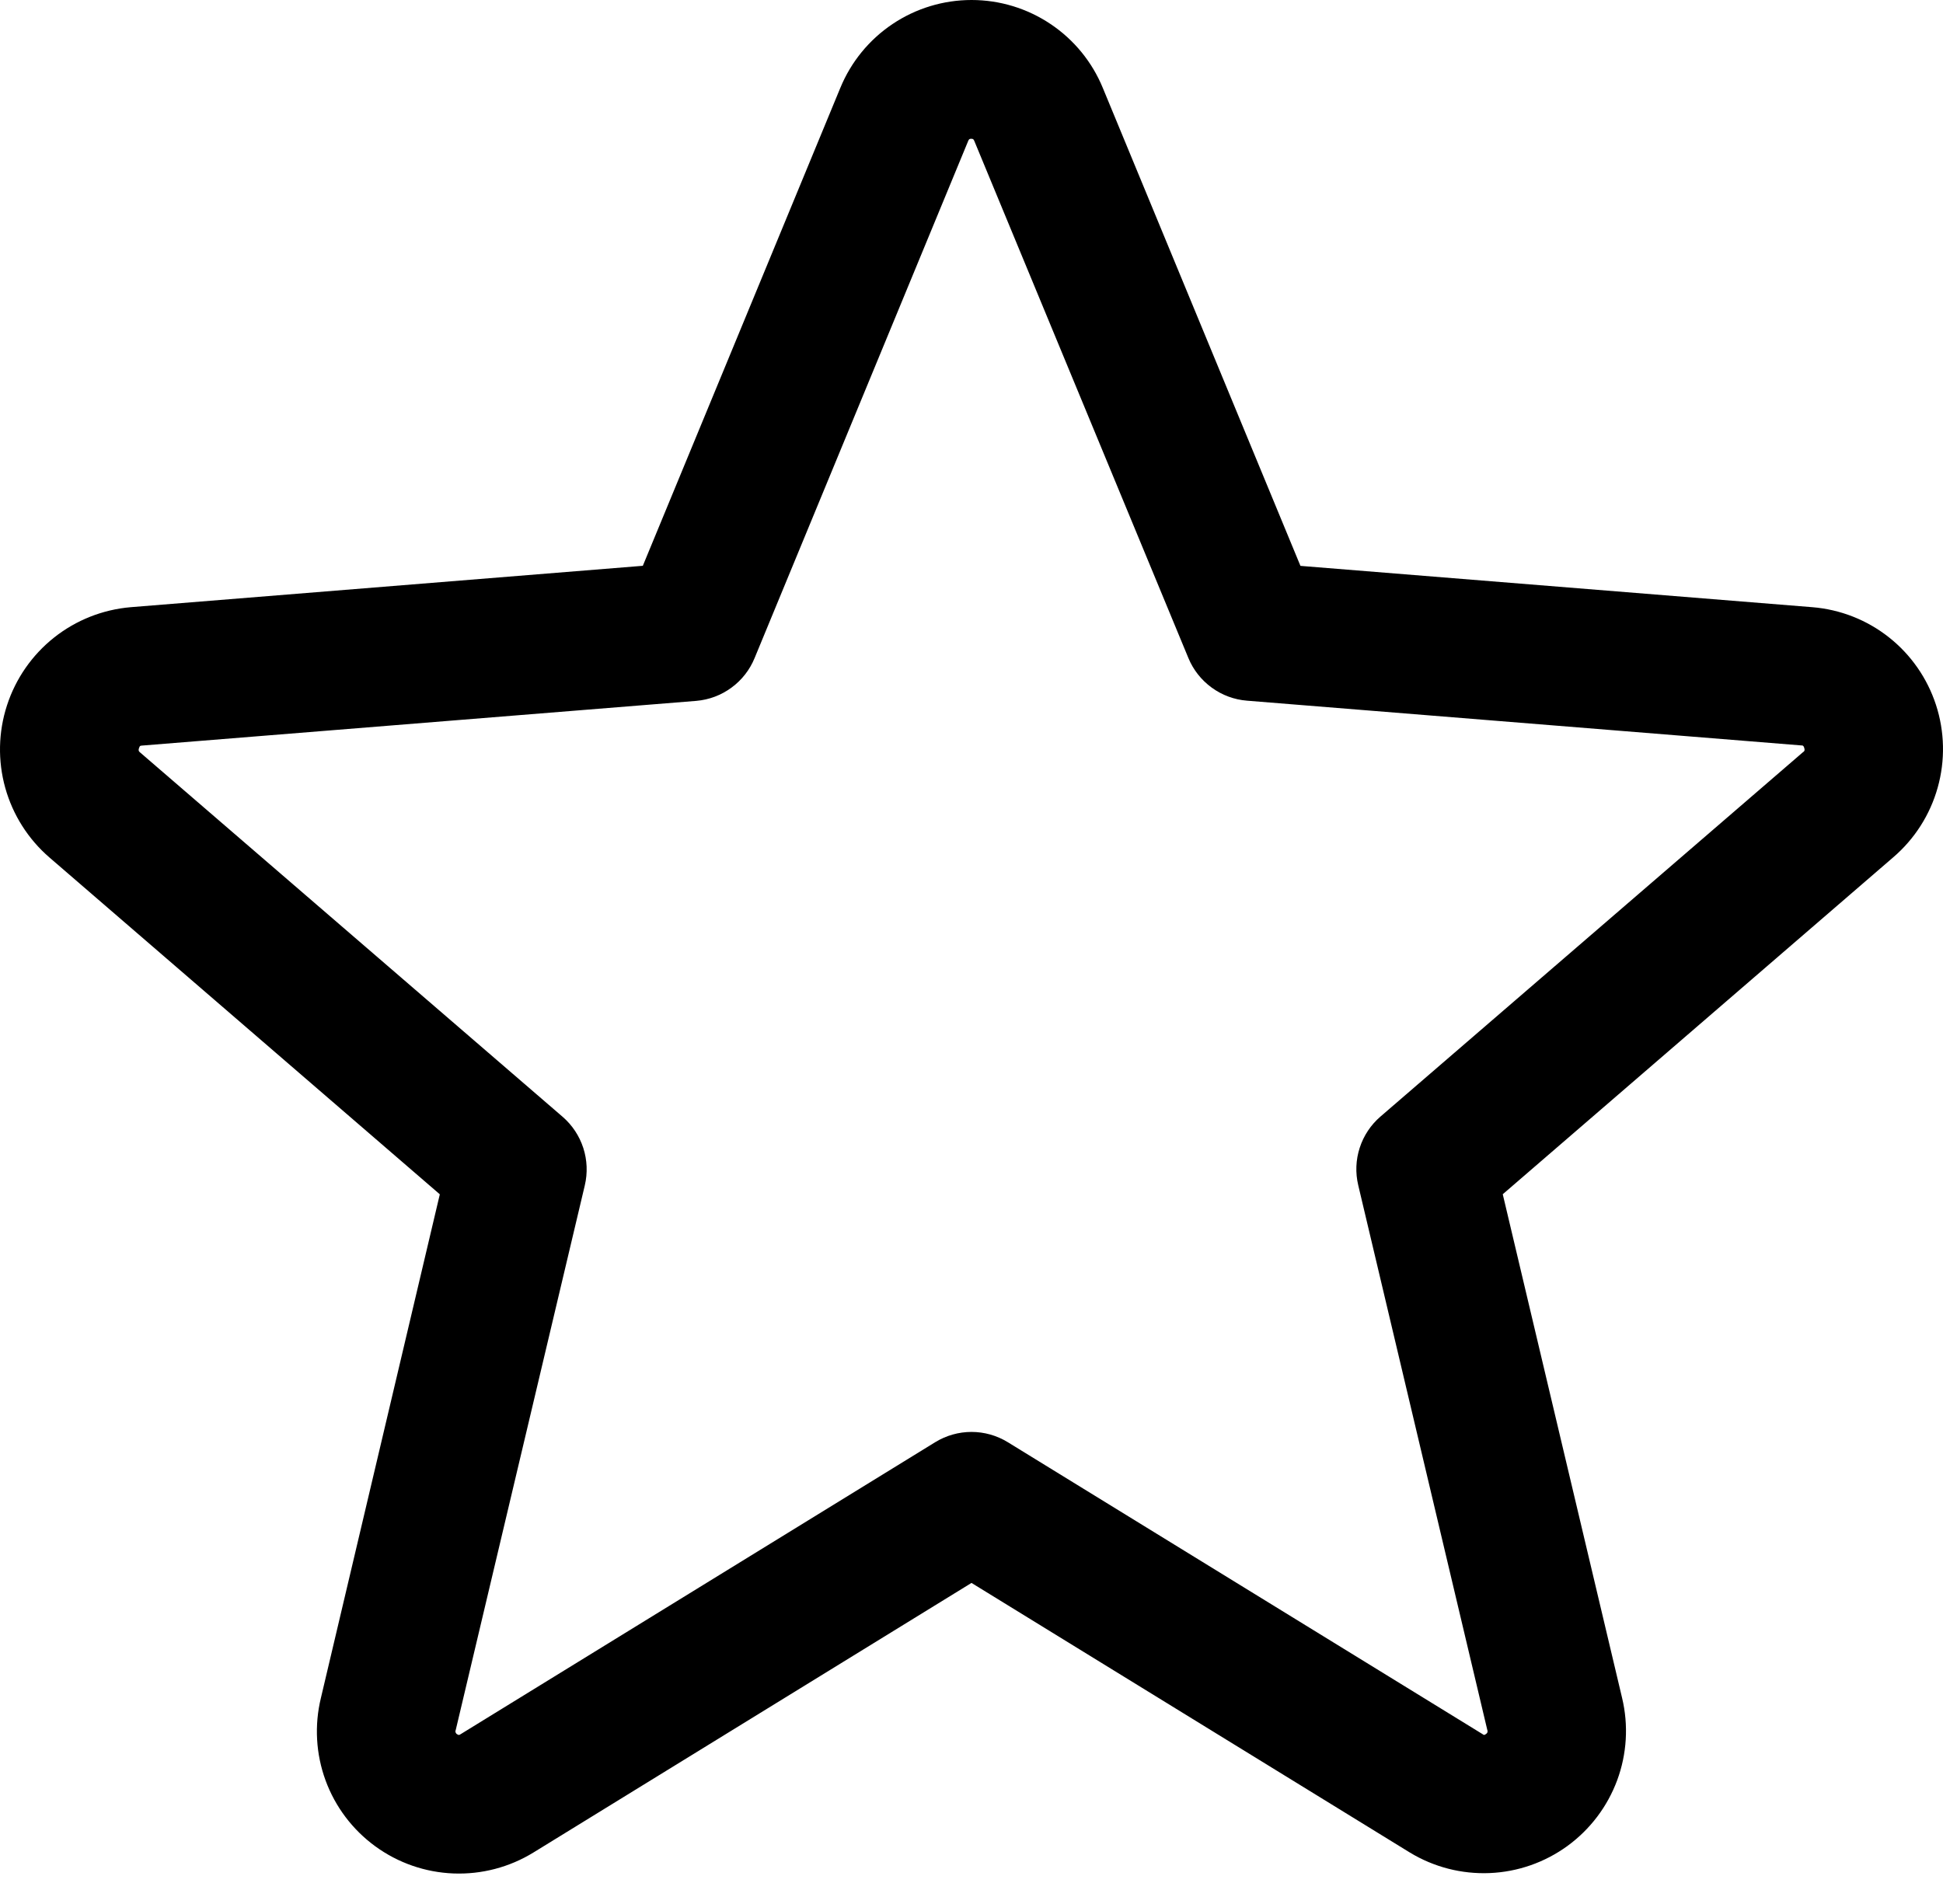 <svg width="50" height="49" viewBox="0 0 50 49" fill="none" xmlns="http://www.w3.org/2000/svg">
<path d="M49.819 18.139C49.595 17.453 49.174 16.848 48.608 16.401C48.041 15.953 47.355 15.684 46.635 15.626L33.465 14.563L28.38 2.265C28.105 1.595 27.637 1.022 27.035 0.619C26.433 0.215 25.726 0 25.001 0C24.277 0 23.569 0.215 22.967 0.619C22.366 1.022 21.898 1.595 21.623 2.265L16.542 14.561L3.365 15.626C2.644 15.687 1.957 15.959 1.391 16.408C0.824 16.858 0.403 17.465 0.18 18.152C-0.044 18.84 -0.059 19.579 0.135 20.275C0.33 20.972 0.726 21.596 1.273 22.068L11.318 30.736L8.258 43.697C8.087 44.401 8.129 45.14 8.378 45.82C8.628 46.501 9.074 47.091 9.66 47.517C10.246 47.944 10.946 48.186 11.67 48.214C12.394 48.242 13.11 48.054 13.727 47.675L25 40.737L36.28 47.675C36.897 48.05 37.612 48.234 38.334 48.204C39.056 48.174 39.752 47.931 40.336 47.506C40.92 47.08 41.365 46.492 41.616 45.814C41.866 45.136 41.91 44.4 41.742 43.697L38.671 30.734L48.716 22.066C49.268 21.594 49.667 20.969 49.863 20.27C50.06 19.571 50.044 18.829 49.819 18.139ZM46.394 19.36L35.523 28.736C35.275 28.95 35.091 29.227 34.99 29.539C34.889 29.85 34.876 30.183 34.952 30.502L38.273 44.52C38.282 44.54 38.283 44.562 38.276 44.582C38.269 44.602 38.254 44.618 38.235 44.628C38.195 44.659 38.184 44.652 38.151 44.628L25.935 37.116C25.654 36.943 25.33 36.851 25 36.851C24.67 36.851 24.346 36.943 24.065 37.116L11.85 44.632C11.816 44.652 11.807 44.659 11.765 44.632C11.746 44.623 11.732 44.606 11.725 44.586C11.717 44.566 11.718 44.544 11.727 44.525L15.049 30.506C15.124 30.188 15.111 29.855 15.01 29.543C14.909 29.232 14.725 28.954 14.477 28.74L3.606 19.365C3.579 19.343 3.554 19.322 3.577 19.253C3.599 19.184 3.617 19.193 3.65 19.188L17.919 18.037C18.247 18.009 18.56 17.891 18.824 17.696C19.089 17.502 19.295 17.238 19.419 16.934L24.915 3.627C24.933 3.589 24.94 3.571 24.993 3.571C25.047 3.571 25.054 3.589 25.072 3.627L30.581 16.934C30.706 17.238 30.914 17.501 31.18 17.695C31.445 17.889 31.76 18.006 32.088 18.032L46.356 19.184C46.39 19.184 46.41 19.184 46.43 19.249C46.45 19.314 46.43 19.338 46.394 19.36Z" fill="black"/>
</svg>
